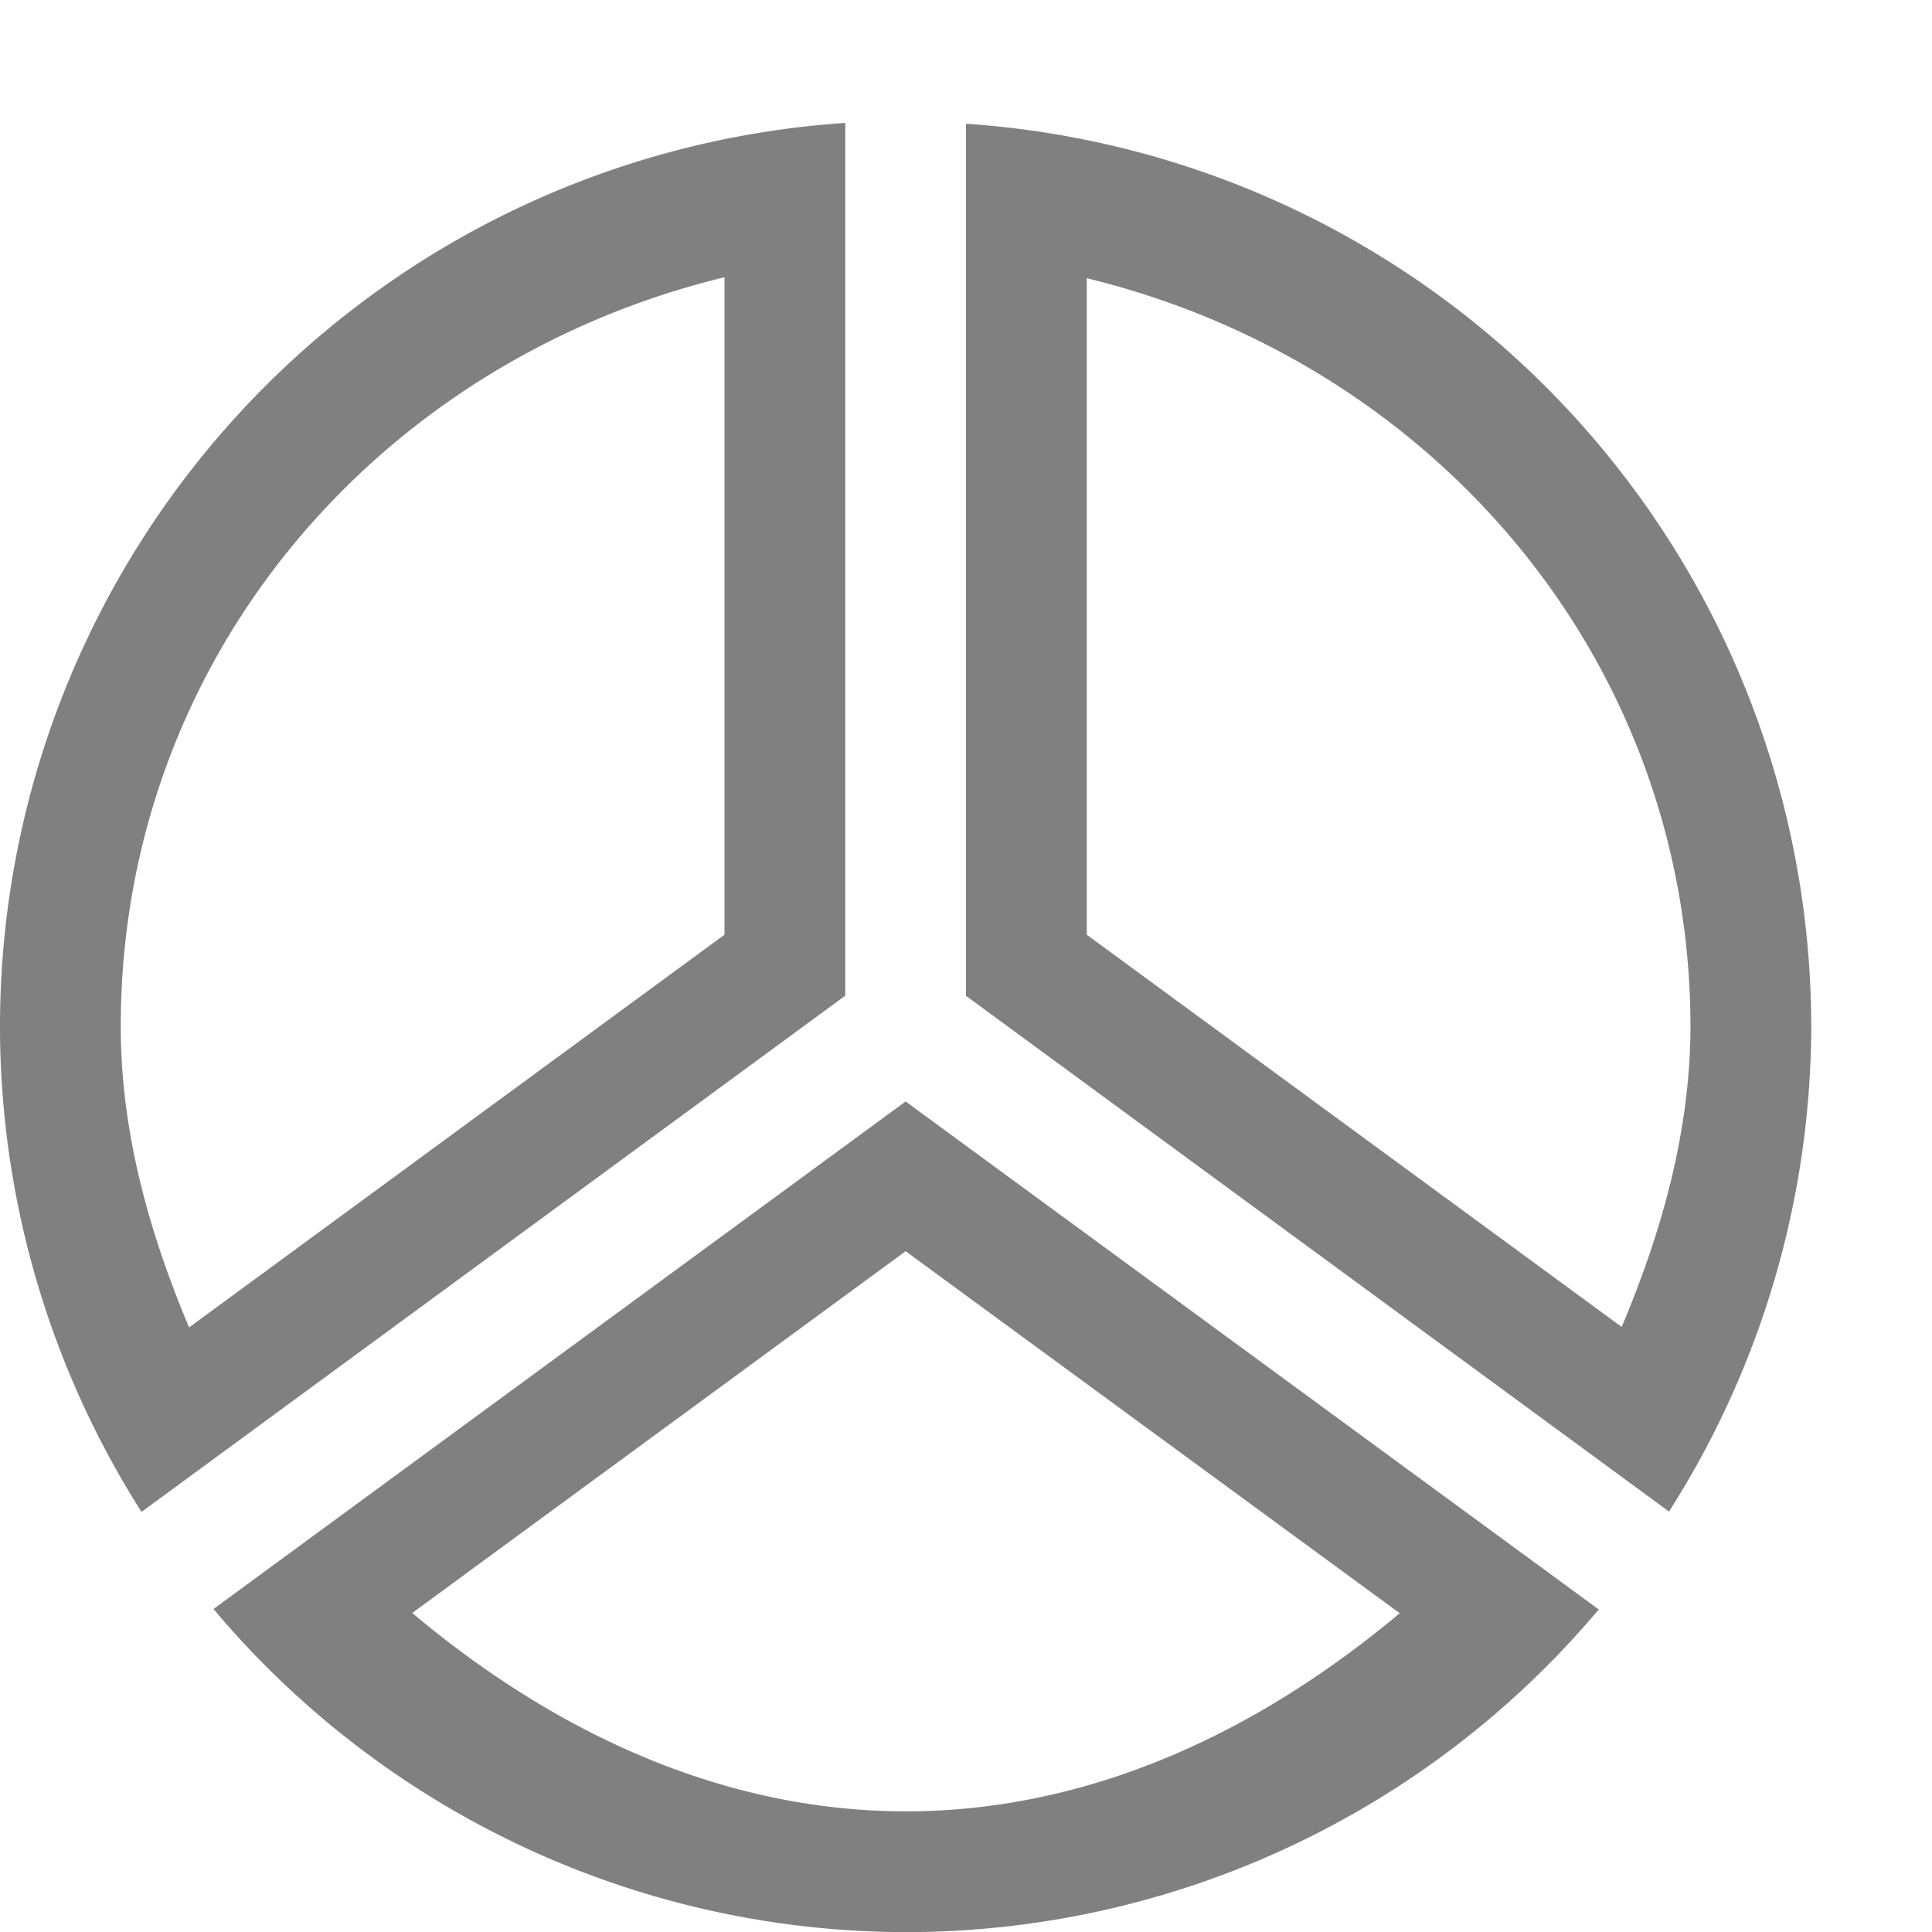 <svg height="16" width="16" xmlns="http://www.w3.org/2000/svg"><path d="m7 1.018a7.5 7.5 0 0 0 -7 7.482 7.5 7.5 0 0 0 1.172 4.021l5.828-4.275zm1 .008v7.221l5.822 4.271a7.5 7.5 0 0 0 1.178-4.018 7.5 7.5 0 0 0 -7-7.475zm-2 1.27v5.445l-4.434 3.252c-.334-.793-.566-1.624-.566-2.492 0-3.049 2.133-5.51 5-6.205zm3 .008c2.864.695 4.996 3.153 5 6.199-.003.866-.236 1.695-.57 2.486l-4.43-3.248zm-1.5 6.818-5.732 4.203a7.5 7.5 0 0 0 5.732 2.676 7.5 7.5 0 0 0 5.74-2.672zm0 1.24 4.092 2.998c-1.161.973-2.551 1.64-4.09 1.641-1.539-.002-2.928-.668-4.088-1.643z" fill="#808080"/></svg>